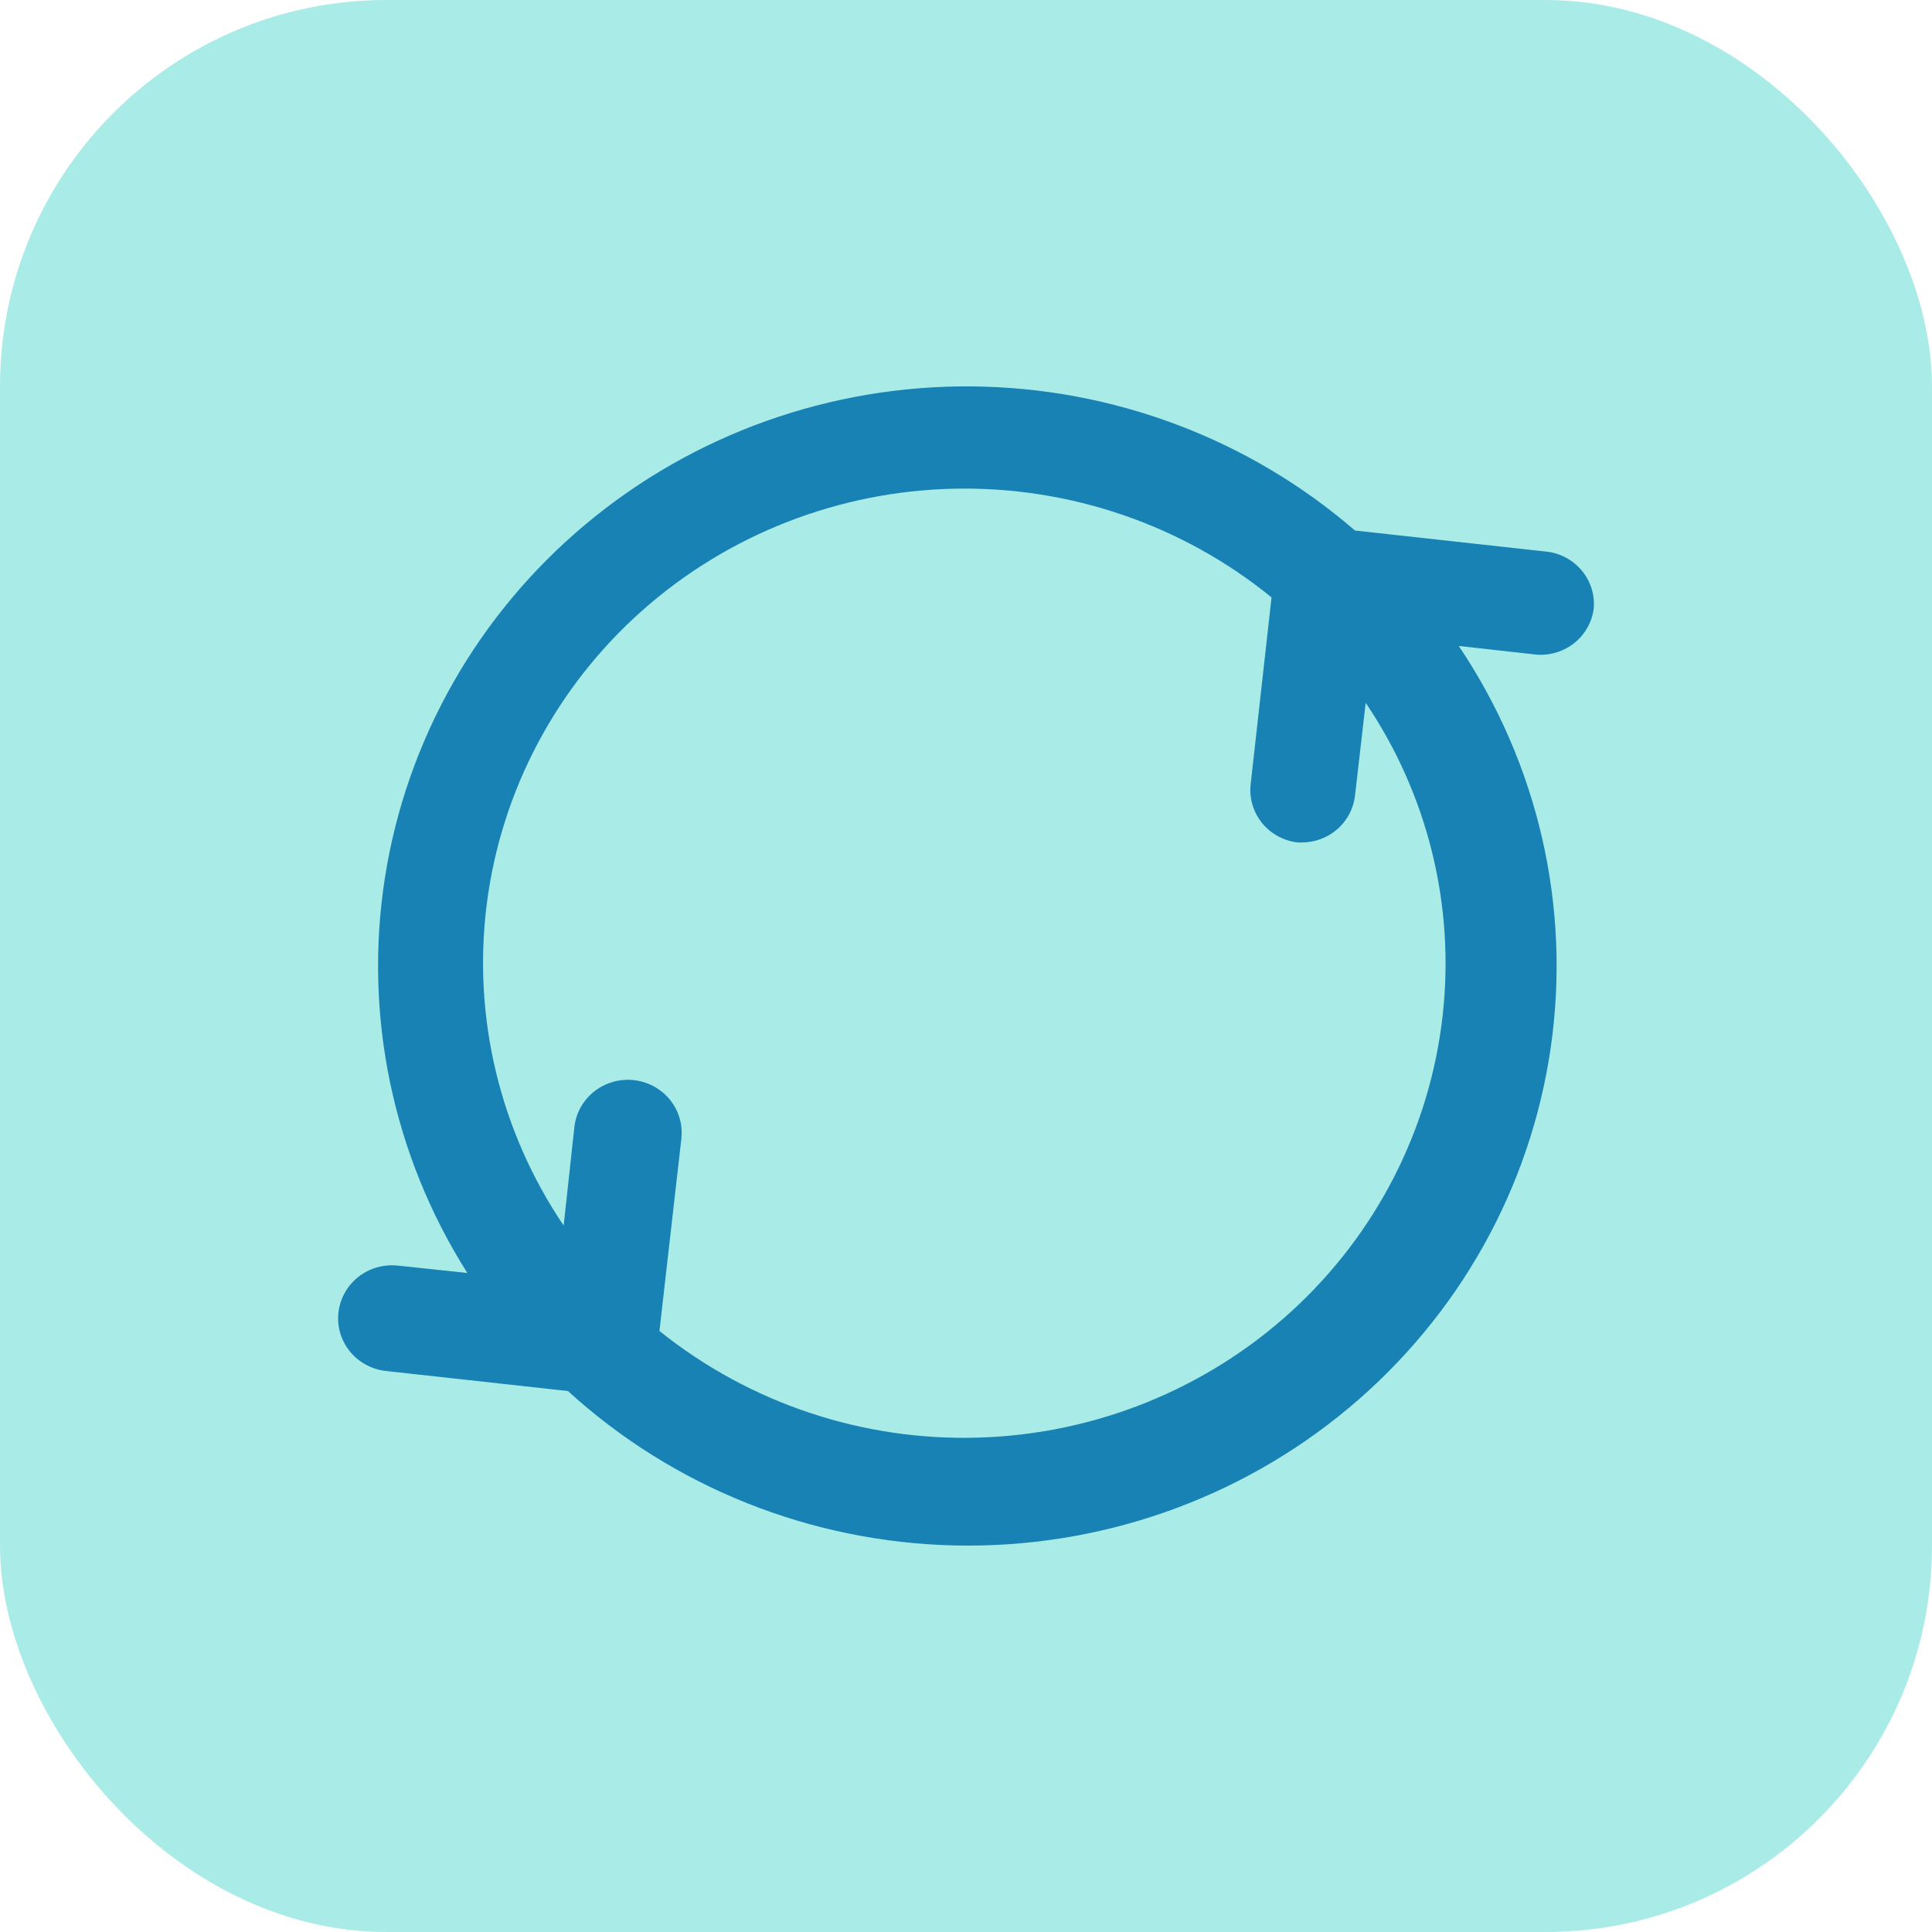 <svg width="40" height="40" viewBox="0 0 40 40" fill="none" xmlns="http://www.w3.org/2000/svg">
<rect width="40" height="40" rx="8" fill="#A9EBE7"/>
<path d="M32.994 12.62C33.025 12.334 32.94 12.047 32.757 11.823C32.575 11.598 32.309 11.453 32.019 11.421L28.053 10.984C25.856 9.083 23.038 8.024 20.113 8C17.189 7.976 14.354 8.989 12.125 10.854C9.895 12.718 8.422 15.31 7.972 18.156C7.523 21.002 8.128 23.913 9.676 26.356L8.236 26.203C7.84 26.16 7.452 26.329 7.216 26.645C6.981 26.961 6.934 27.377 7.094 27.736C7.254 28.095 7.597 28.342 7.993 28.385L11.759 28.8C13.945 30.796 16.798 31.933 19.778 31.997C22.758 32.061 25.658 31.047 27.93 29.146C30.202 27.246 31.688 24.591 32.107 21.685C32.526 18.778 31.848 15.821 30.202 13.374L31.764 13.548C32.051 13.583 32.341 13.505 32.571 13.331C32.8 13.158 32.952 12.903 32.994 12.62ZM29.87 21.01C29.611 23.364 28.496 25.547 26.732 27.155C24.967 28.764 22.671 29.691 20.268 29.764C17.865 29.838 15.516 29.053 13.653 27.556L14.107 23.574C14.151 23.184 13.98 22.801 13.659 22.569C13.338 22.337 12.916 22.291 12.551 22.449C12.187 22.607 11.935 22.944 11.892 23.334L11.67 25.374C10.345 23.412 9.78 21.047 10.079 18.709C10.378 16.371 11.52 14.217 13.297 12.64C15.075 11.063 17.369 10.167 19.76 10.118C22.152 10.068 24.483 10.867 26.326 12.369L25.893 16.242C25.862 16.528 25.947 16.815 26.13 17.04C26.313 17.265 26.578 17.409 26.868 17.442H26.946C27.22 17.444 27.485 17.345 27.689 17.166C27.894 16.987 28.023 16.739 28.054 16.471L28.275 14.551C29.559 16.453 30.123 18.74 29.87 21.01Z" fill="#1782B3"/>
</svg>

